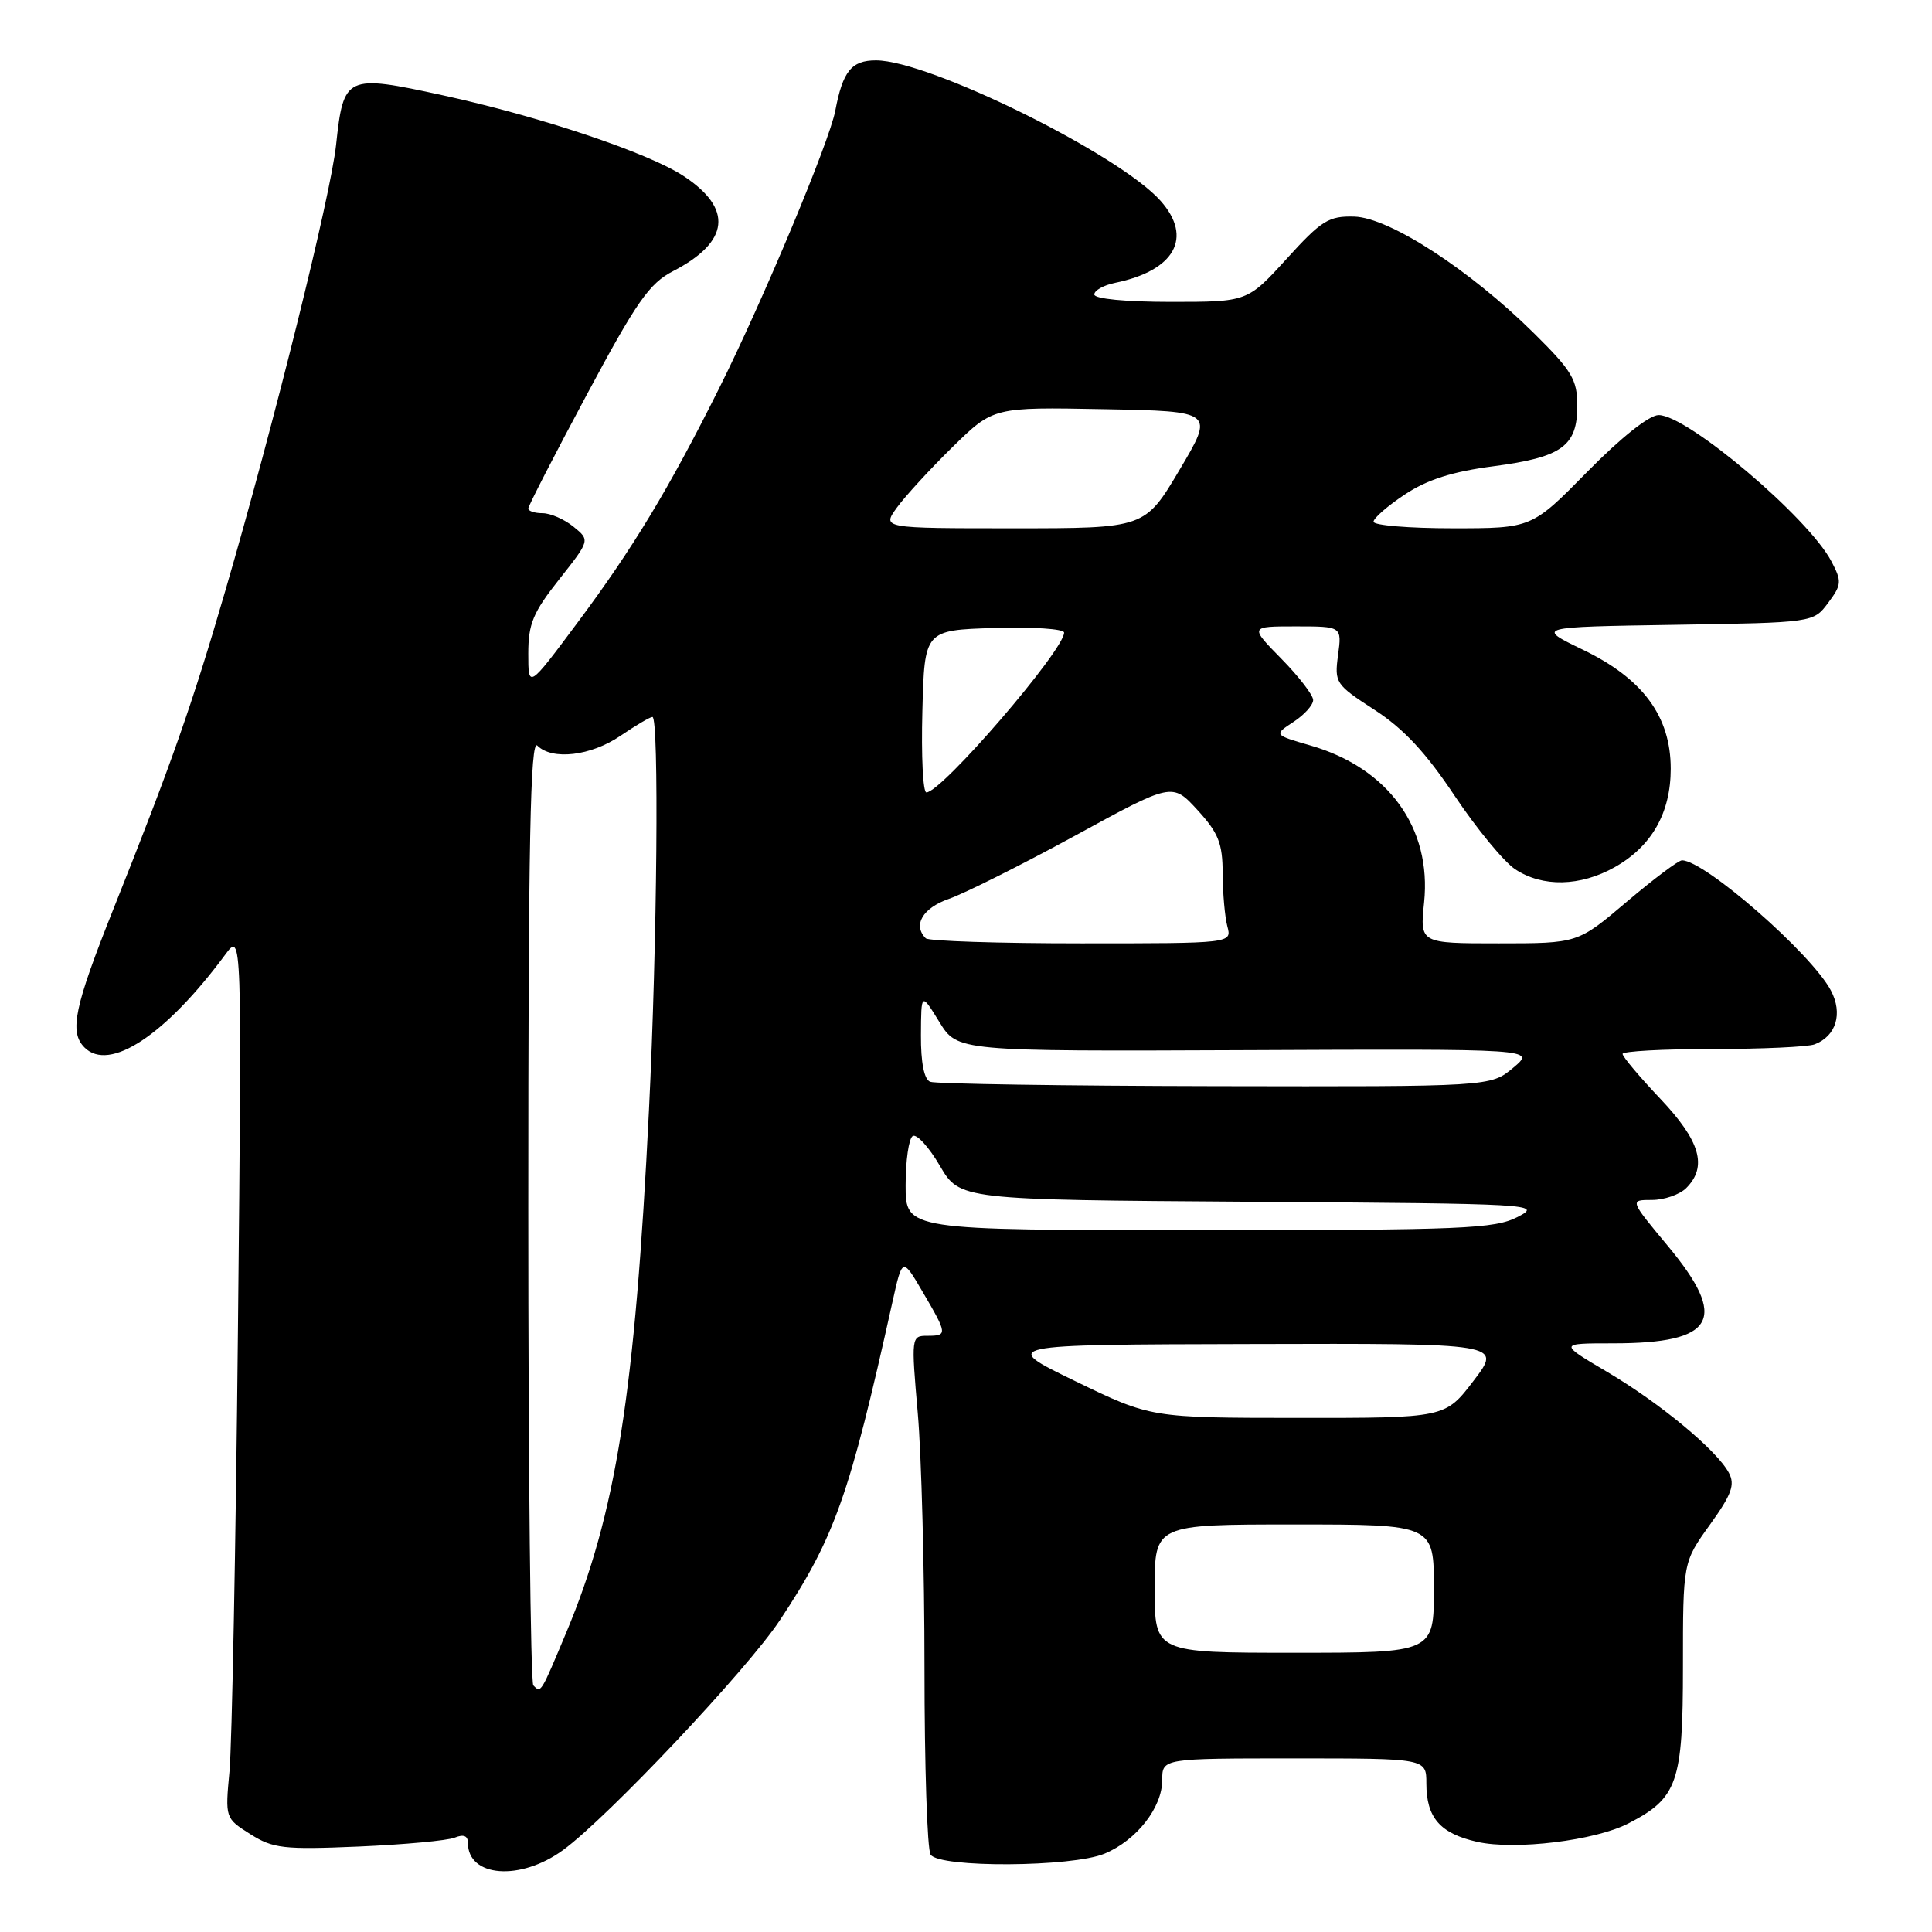 <?xml version="1.0" encoding="UTF-8" standalone="no"?>
<!DOCTYPE svg PUBLIC "-//W3C//DTD SVG 1.1//EN" "http://www.w3.org/Graphics/SVG/1.1/DTD/svg11.dtd" >
<svg xmlns="http://www.w3.org/2000/svg" xmlns:xlink="http://www.w3.org/1999/xlink" version="1.1" viewBox="0 0 256 256">
 <g >
 <path fill="currentColor"
d=" M 74.60 245.15 C 80.52 240.83 99.00 221.24 103.33 214.70 C 110.61 203.71 112.56 198.21 118.25 172.54 C 119.57 166.59 119.57 166.59 122.28 171.22 C 125.55 176.80 125.57 177.00 122.86 177.00 C 120.75 177.00 120.73 177.16 121.61 187.25 C 122.10 192.89 122.50 208.07 122.50 221.00 C 122.50 233.93 122.86 245.06 123.31 245.75 C 124.46 247.52 142.05 247.42 146.36 245.62 C 150.61 243.85 154.00 239.51 154.00 235.87 C 154.00 233.00 154.00 233.00 171.50 233.00 C 189.00 233.00 189.00 233.00 189.00 236.31 C 189.00 240.86 190.82 242.95 195.75 244.06 C 200.77 245.18 211.38 243.89 215.78 241.61 C 222.29 238.25 223.00 236.22 223.00 220.87 C 223.00 207.00 223.00 207.00 226.56 202.05 C 229.46 198.02 229.93 196.73 229.08 195.15 C 227.47 192.14 219.92 185.89 212.90 181.75 C 206.55 178.00 206.55 178.00 213.73 178.00 C 227.32 178.00 229.09 174.82 220.96 165.05 C 215.93 159.00 215.93 159.00 218.89 159.00 C 220.52 159.00 222.56 158.29 223.43 157.43 C 226.28 154.58 225.30 151.19 220.00 145.59 C 217.25 142.69 215.00 140.01 215.00 139.65 C 215.00 139.29 220.36 139.00 226.92 139.00 C 233.47 139.00 239.56 138.72 240.45 138.38 C 243.30 137.29 244.21 134.30 242.61 131.26 C 240.05 126.39 225.88 114.00 222.87 114.00 C 222.41 114.00 219.11 116.47 215.54 119.50 C 209.06 125.00 209.06 125.00 198.60 125.00 C 188.14 125.00 188.14 125.00 188.70 119.59 C 189.72 109.71 183.97 101.76 173.64 98.78 C 168.78 97.37 168.78 97.37 171.39 95.66 C 172.83 94.72 174.00 93.42 174.00 92.76 C 174.00 92.11 172.11 89.65 169.79 87.29 C 165.58 83.00 165.58 83.00 171.70 83.00 C 177.81 83.00 177.81 83.00 177.30 86.80 C 176.81 90.47 176.96 90.71 182.12 94.05 C 185.98 96.55 188.92 99.70 192.75 105.45 C 195.67 109.82 199.28 114.20 200.78 115.19 C 204.40 117.58 209.39 117.47 213.95 114.91 C 218.86 112.15 221.38 107.71 221.38 101.86 C 221.38 94.93 217.70 89.94 209.78 86.11 C 203.50 83.08 203.50 83.08 221.89 82.79 C 240.29 82.50 240.29 82.50 242.24 79.88 C 244.04 77.47 244.07 77.04 242.67 74.38 C 239.62 68.57 223.59 55.00 219.78 55.00 C 218.54 55.00 214.79 57.97 210.34 62.50 C 202.96 70.00 202.96 70.00 192.48 70.00 C 186.72 70.00 182.00 69.61 182.00 69.13 C 182.00 68.66 183.87 67.03 186.15 65.52 C 189.12 63.55 192.45 62.49 197.90 61.78 C 206.97 60.59 209.00 59.12 209.00 53.77 C 209.00 50.31 208.31 49.15 203.25 44.15 C 194.76 35.75 184.10 28.83 179.45 28.70 C 176.06 28.61 175.12 29.19 170.48 34.30 C 165.29 40.00 165.29 40.00 155.15 40.00 C 149.18 40.00 145.00 39.60 145.00 39.02 C 145.00 38.48 146.24 37.79 147.75 37.48 C 155.66 35.86 158.10 31.49 153.80 26.63 C 148.35 20.46 123.11 8.00 116.07 8.00 C 112.83 8.00 111.67 9.43 110.68 14.67 C 109.90 18.79 101.06 39.92 95.29 51.45 C 88.61 64.81 83.85 72.68 76.54 82.48 C 70.00 91.26 70.00 91.26 70.00 86.60 C 70.00 82.66 70.63 81.15 74.10 76.76 C 78.19 71.58 78.19 71.58 75.99 69.79 C 74.77 68.80 72.93 68.00 71.89 68.00 C 70.85 68.00 70.00 67.72 70.00 67.38 C 70.00 67.04 73.49 60.25 77.75 52.30 C 84.35 39.97 86.04 37.55 89.18 35.93 C 96.70 32.04 97.17 27.64 90.54 23.30 C 85.84 20.22 71.50 15.42 58.69 12.63 C 45.84 9.83 45.52 9.97 44.53 19.22 C 43.80 26.00 36.33 56.07 29.86 78.26 C 25.45 93.42 22.71 101.20 15.10 120.27 C 9.84 133.44 9.14 136.74 11.20 138.80 C 14.49 142.09 21.92 137.19 29.84 126.50 C 32.06 123.50 32.06 123.50 31.53 176.00 C 31.24 204.88 30.73 231.30 30.41 234.71 C 29.83 240.91 29.84 240.93 33.16 243.03 C 36.18 244.94 37.57 245.10 47.50 244.68 C 53.55 244.42 59.29 243.89 60.25 243.50 C 61.43 243.02 62.00 243.25 62.00 244.19 C 62.00 248.75 68.95 249.28 74.60 245.15 Z  M 70.67 223.33 C 70.30 222.97 70.00 194.53 70.00 160.13 C 70.00 111.50 70.27 97.87 71.20 98.80 C 73.17 100.77 78.29 100.17 82.21 97.50 C 84.24 96.12 86.14 95.00 86.45 95.00 C 87.34 95.00 87.08 125.06 85.99 147.10 C 84.14 184.64 81.63 200.55 75.06 216.25 C 71.61 224.48 71.69 224.36 70.67 223.33 Z  M 153.00 210.50 C 153.00 202.00 153.00 202.00 171.50 202.00 C 190.00 202.00 190.00 202.00 190.00 210.50 C 190.00 219.00 190.00 219.00 171.50 219.00 C 153.00 219.00 153.00 219.00 153.00 210.50 Z  M 142.50 183.02 C 132.50 178.17 132.50 178.17 165.77 178.09 C 199.03 178.00 199.03 178.00 195.27 182.94 C 191.50 187.89 191.50 187.89 172.00 187.88 C 152.50 187.87 152.50 187.87 142.50 183.02 Z  M 120.00 157.06 C 120.00 153.79 120.42 150.86 120.94 150.53 C 121.46 150.21 123.08 151.98 124.53 154.46 C 127.18 158.98 127.18 158.98 165.84 159.24 C 203.37 159.49 204.40 159.55 201.10 161.25 C 198.03 162.83 193.88 163.00 158.85 163.00 C 120.00 163.00 120.00 163.00 120.00 157.06 Z  M 123.25 143.34 C 122.45 143.02 122.01 140.79 122.03 137.17 C 122.06 131.50 122.06 131.50 124.46 135.40 C 126.86 139.31 126.86 139.31 165.18 139.15 C 203.50 138.98 203.50 138.98 200.50 141.49 C 197.50 143.99 197.50 143.99 161.00 143.92 C 140.93 143.88 123.94 143.62 123.25 143.34 Z  M 122.67 124.33 C 120.92 122.59 122.26 120.31 125.75 119.10 C 127.81 118.38 135.31 114.63 142.42 110.75 C 155.33 103.69 155.33 103.69 158.67 107.33 C 161.46 110.38 162.00 111.74 162.01 115.74 C 162.02 118.36 162.30 121.51 162.63 122.75 C 163.23 125.00 163.23 125.00 143.28 125.00 C 132.31 125.00 123.03 124.70 122.67 124.33 Z  M 122.22 94.25 C 122.50 83.50 122.50 83.50 131.75 83.21 C 136.84 83.05 141.00 83.33 141.00 83.82 C 141.00 86.16 124.77 105.00 122.75 105.00 C 122.30 105.00 122.06 100.16 122.22 94.25 Z  M 118.85 67.25 C 119.95 65.74 123.27 62.12 126.23 59.22 C 131.62 53.94 131.62 53.94 146.26 54.22 C 160.90 54.50 160.90 54.50 156.30 62.25 C 151.70 70.00 151.70 70.00 134.28 70.00 C 116.86 70.00 116.86 70.00 118.85 67.25 Z "/>
</g>
</svg>